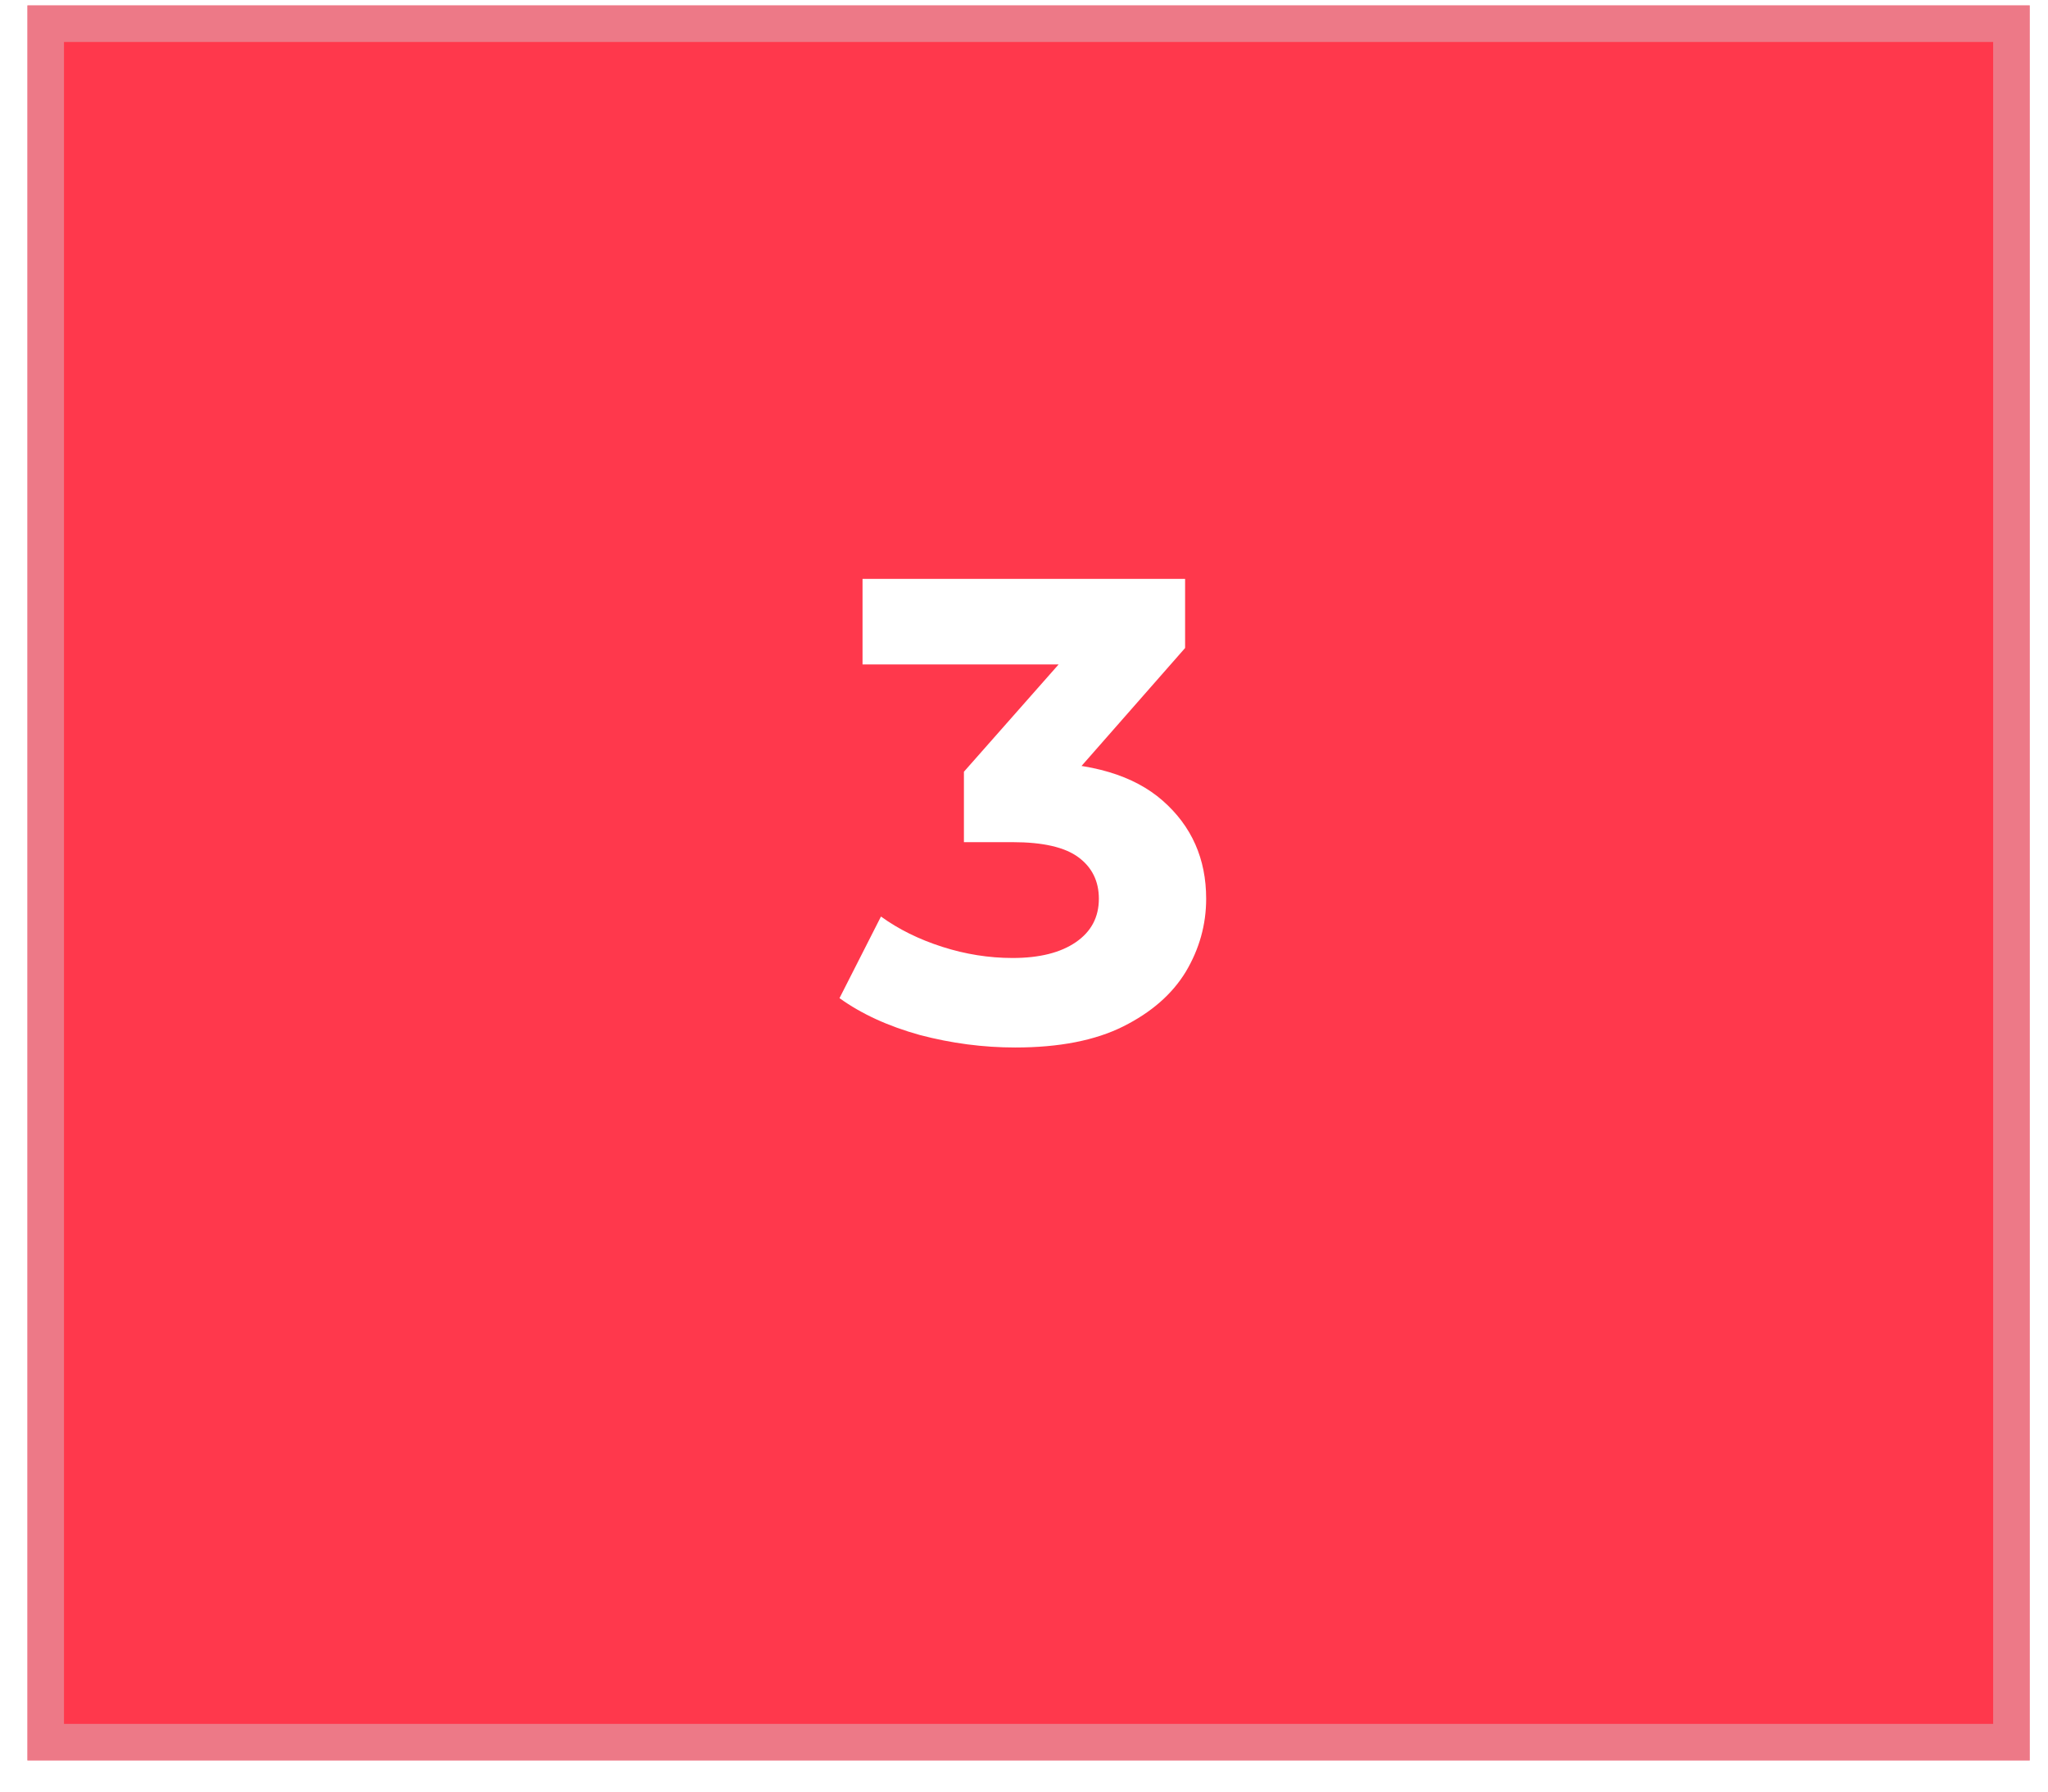 <svg width="56" height="49" viewBox="0 0 56 49" fill="none" xmlns="http://www.w3.org/2000/svg">
<rect x="0.75" y="0.148" width="54.75" height="48" fill="#FF384C"/>
<rect x="1.25" y="0.648" width="53.75" height="47" stroke="#D3DBE0" stroke-opacity="0.4"/>
<g filter="url(#filter0_ddii_8983_109845)">
<path d="M27.761 30.364C26.885 30.364 26.015 30.25 25.151 30.022C24.287 29.782 23.555 29.446 22.955 29.014L24.089 26.782C24.569 27.13 25.127 27.406 25.763 27.61C26.399 27.814 27.041 27.916 27.689 27.916C28.421 27.916 28.997 27.772 29.417 27.484C29.837 27.196 30.047 26.8 30.047 26.296C30.047 25.816 29.861 25.438 29.489 25.162C29.117 24.886 28.517 24.748 27.689 24.748H26.357V22.822L29.867 18.844L30.191 19.888H23.585V17.548H32.405V19.438L28.913 23.416L27.437 22.57H28.283C29.831 22.57 31.001 22.918 31.793 23.614C32.585 24.31 32.981 25.204 32.981 26.296C32.981 27.004 32.795 27.67 32.423 28.294C32.051 28.906 31.481 29.404 30.713 29.788C29.945 30.172 28.961 30.364 27.761 30.364Z" fill="white"/>
</g>
<defs>
<filter id="filter0_ddii_8983_109845" x="11.812" y="6.405" width="33.169" height="35.959" filterUnits="userSpaceOnUse" color-interpolation-filters="sRGB">
<feFlood flood-opacity="0" result="BackgroundImageFix"/>
<feColorMatrix in="SourceAlpha" type="matrix" values="0 0 0 0 0 0 0 0 0 0 0 0 0 0 0 0 0 0 127 0" result="hardAlpha"/>
<feOffset dx="2.571" dy="2.571"/>
<feGaussianBlur stdDeviation="4.714"/>
<feComposite in2="hardAlpha" operator="out"/>
<feColorMatrix type="matrix" values="0 0 0 0 1 0 0 0 0 0.22 0 0 0 0 0.298 0 0 0 1 0"/>
<feBlend mode="normal" in2="BackgroundImageFix" result="effect1_dropShadow_8983_109845"/>
<feColorMatrix in="SourceAlpha" type="matrix" values="0 0 0 0 0 0 0 0 0 0 0 0 0 0 0 0 0 0 127 0" result="hardAlpha"/>
<feOffset dx="-2.571" dy="-2.571"/>
<feGaussianBlur stdDeviation="4.286"/>
<feComposite in2="hardAlpha" operator="out"/>
<feColorMatrix type="matrix" values="0 0 0 0 1 0 0 0 0 1 0 0 0 0 1 0 0 0 0.4 0"/>
<feBlend mode="normal" in2="effect1_dropShadow_8983_109845" result="effect2_dropShadow_8983_109845"/>
<feBlend mode="normal" in="SourceGraphic" in2="effect2_dropShadow_8983_109845" result="shape"/>
<feColorMatrix in="SourceAlpha" type="matrix" values="0 0 0 0 0 0 0 0 0 0 0 0 0 0 0 0 0 0 127 0" result="hardAlpha"/>
<feOffset dy="-1.286"/>
<feGaussianBlur stdDeviation="0.986"/>
<feComposite in2="hardAlpha" operator="arithmetic" k2="-1" k3="1"/>
<feColorMatrix type="matrix" values="0 0 0 0 1 0 0 0 0 0.22 0 0 0 0 0.298 0 0 0 0.4 0"/>
<feBlend mode="normal" in2="shape" result="effect3_innerShadow_8983_109845"/>
<feColorMatrix in="SourceAlpha" type="matrix" values="0 0 0 0 0 0 0 0 0 0 0 0 0 0 0 0 0 0 127 0" result="hardAlpha"/>
<feOffset dy="-0.429"/>
<feGaussianBlur stdDeviation="0.557"/>
<feComposite in2="hardAlpha" operator="arithmetic" k2="-1" k3="1"/>
<feColorMatrix type="matrix" values="0 0 0 0 1 0 0 0 0 1 0 0 0 0 1 0 0 0 0.6 0"/>
<feBlend mode="normal" in2="effect3_innerShadow_8983_109845" result="effect4_innerShadow_8983_109845"/>
</filter>
</defs>
</svg>

